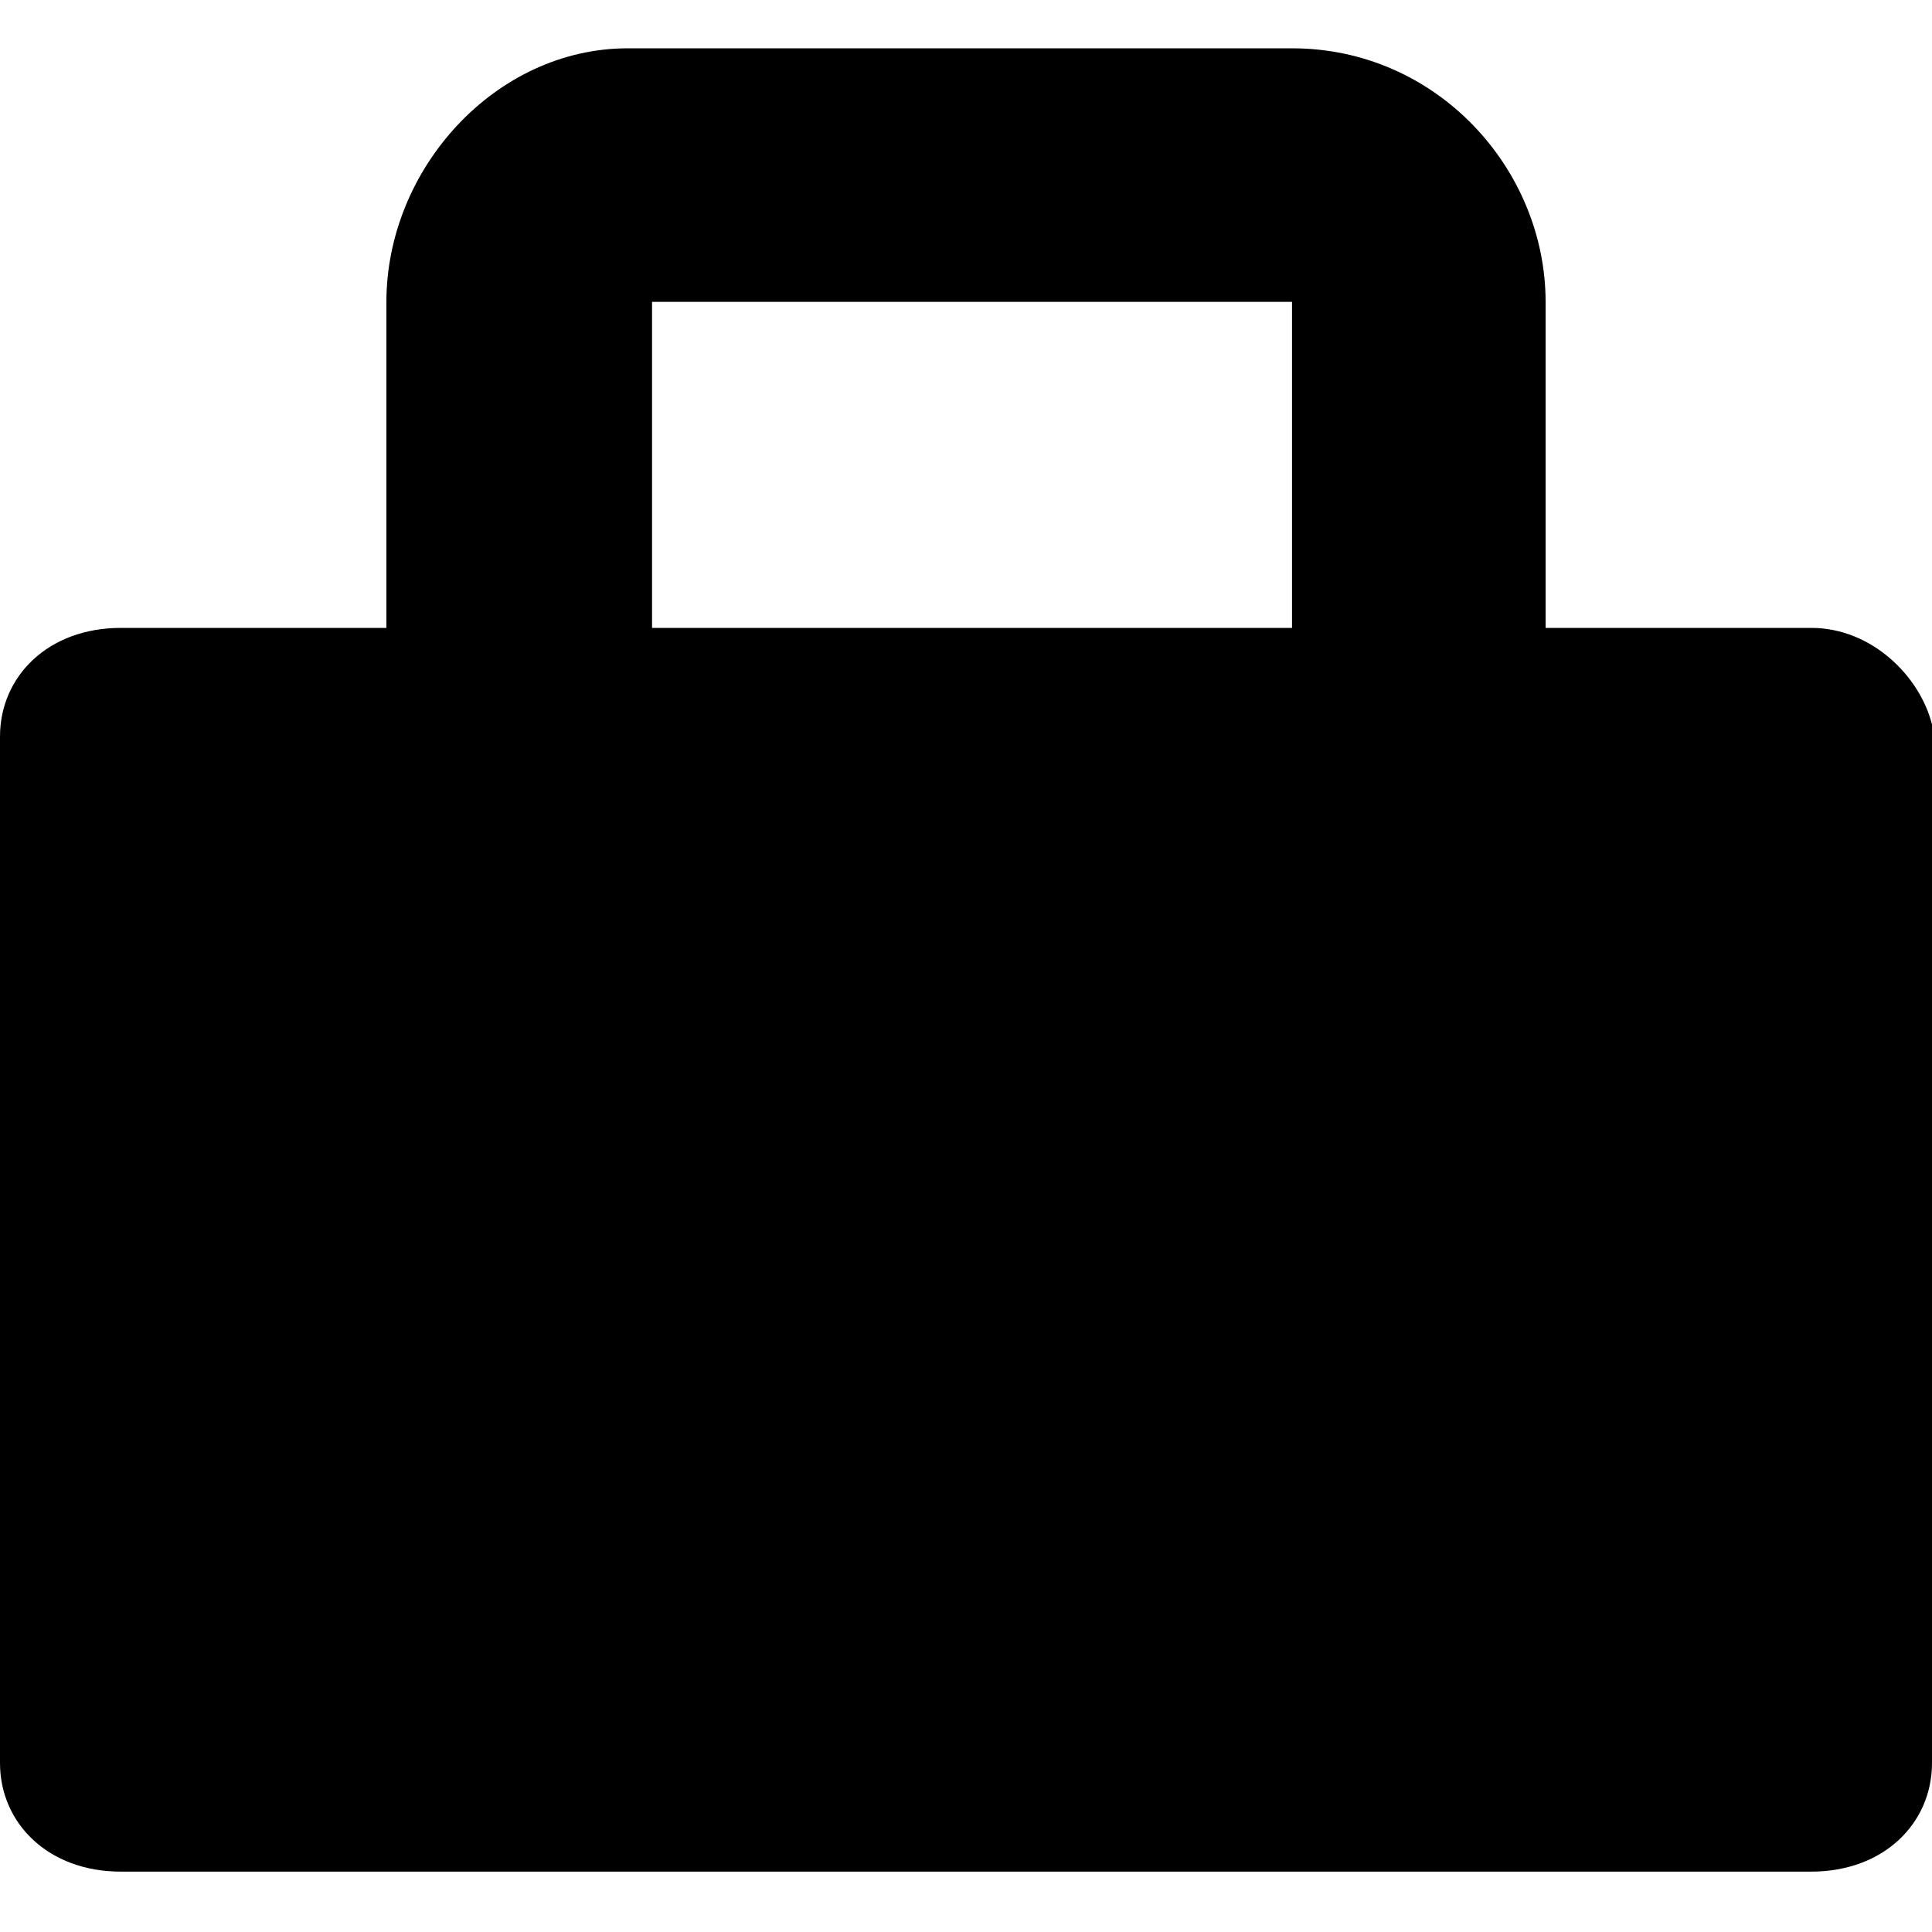 <svg viewBox="0 0 16 16" xmlns="http://www.w3.org/2000/svg"><path d="m10.7.4c1.2 0 2.1 1 2.1 2.1v2.7h2.2c.5 0 .9.4 1 .8v.1 8.5c0 .5-.4.9-1 .9h-14c-.6 0-1-.4-1-.9v-8.5c0-.5.4-.9 1-.9h2.2v-2.7c0-1.1.9-2.1 2-2.1h.1zm0 2.1h-5.3v2.7h5.3z"/></svg>